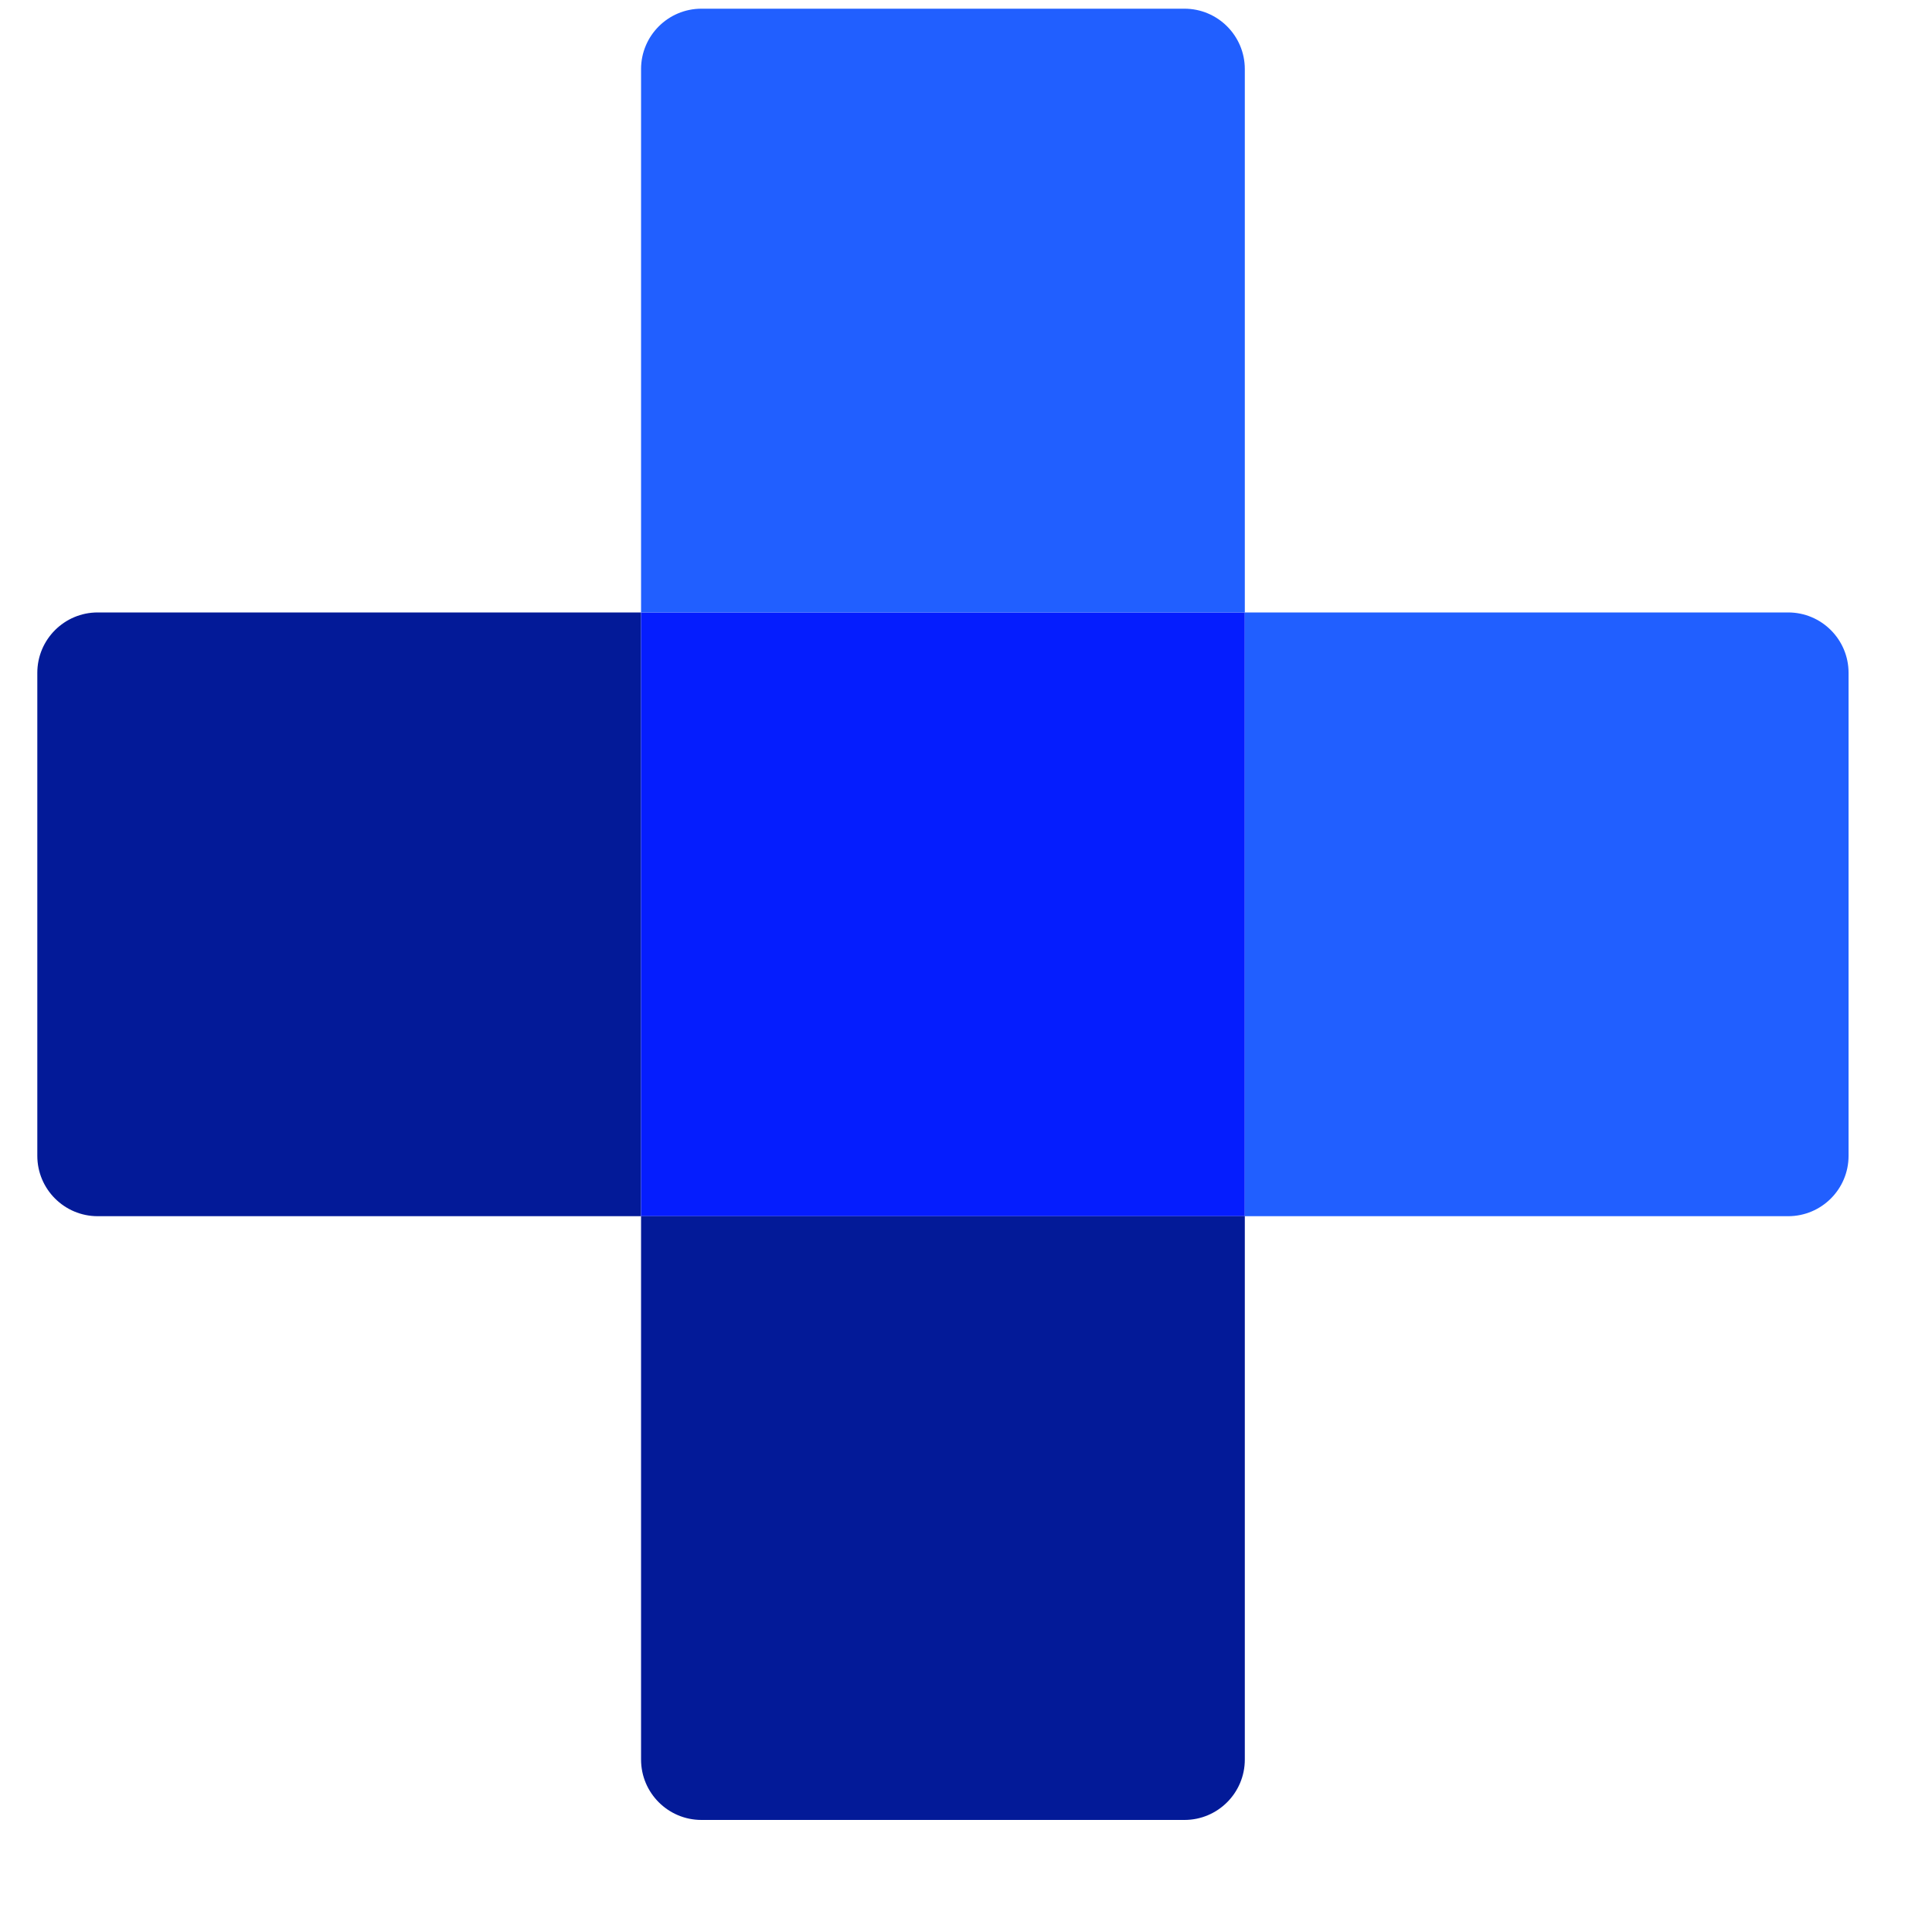 <svg viewBox="0 0 16 16" fill="none" xmlns="http://www.w3.org/2000/svg">
<path d="M0.309 5.572C0.309 5.296 0.533 5.072 0.809 5.072H5.309V10.072H0.809C0.533 10.072 0.309 9.848 0.309 9.572V5.572Z" fill="#031A98"/>
<rect x="5.309" y="5.072" width="5" height="5" fill="#051DFE"/>
<path d="M5.309 10.072H10.309V14.572C10.309 14.848 10.085 15.072 9.809 15.072H5.809C5.533 15.072 5.309 14.848 5.309 14.572V10.072Z" fill="#031A98"/>
<path d="M10.309 5.072H14.809C15.085 5.072 15.309 5.296 15.309 5.572V9.572C15.309 9.848 15.085 10.072 14.809 10.072H10.309V5.072Z" fill="#215FFF"/>
<path d="M5.309 0.572C5.309 0.296 5.533 0.072 5.809 0.072H9.809C10.085 0.072 10.309 0.296 10.309 0.572V5.072H5.309V0.572Z" fill="#215FFF"/>
</svg>
